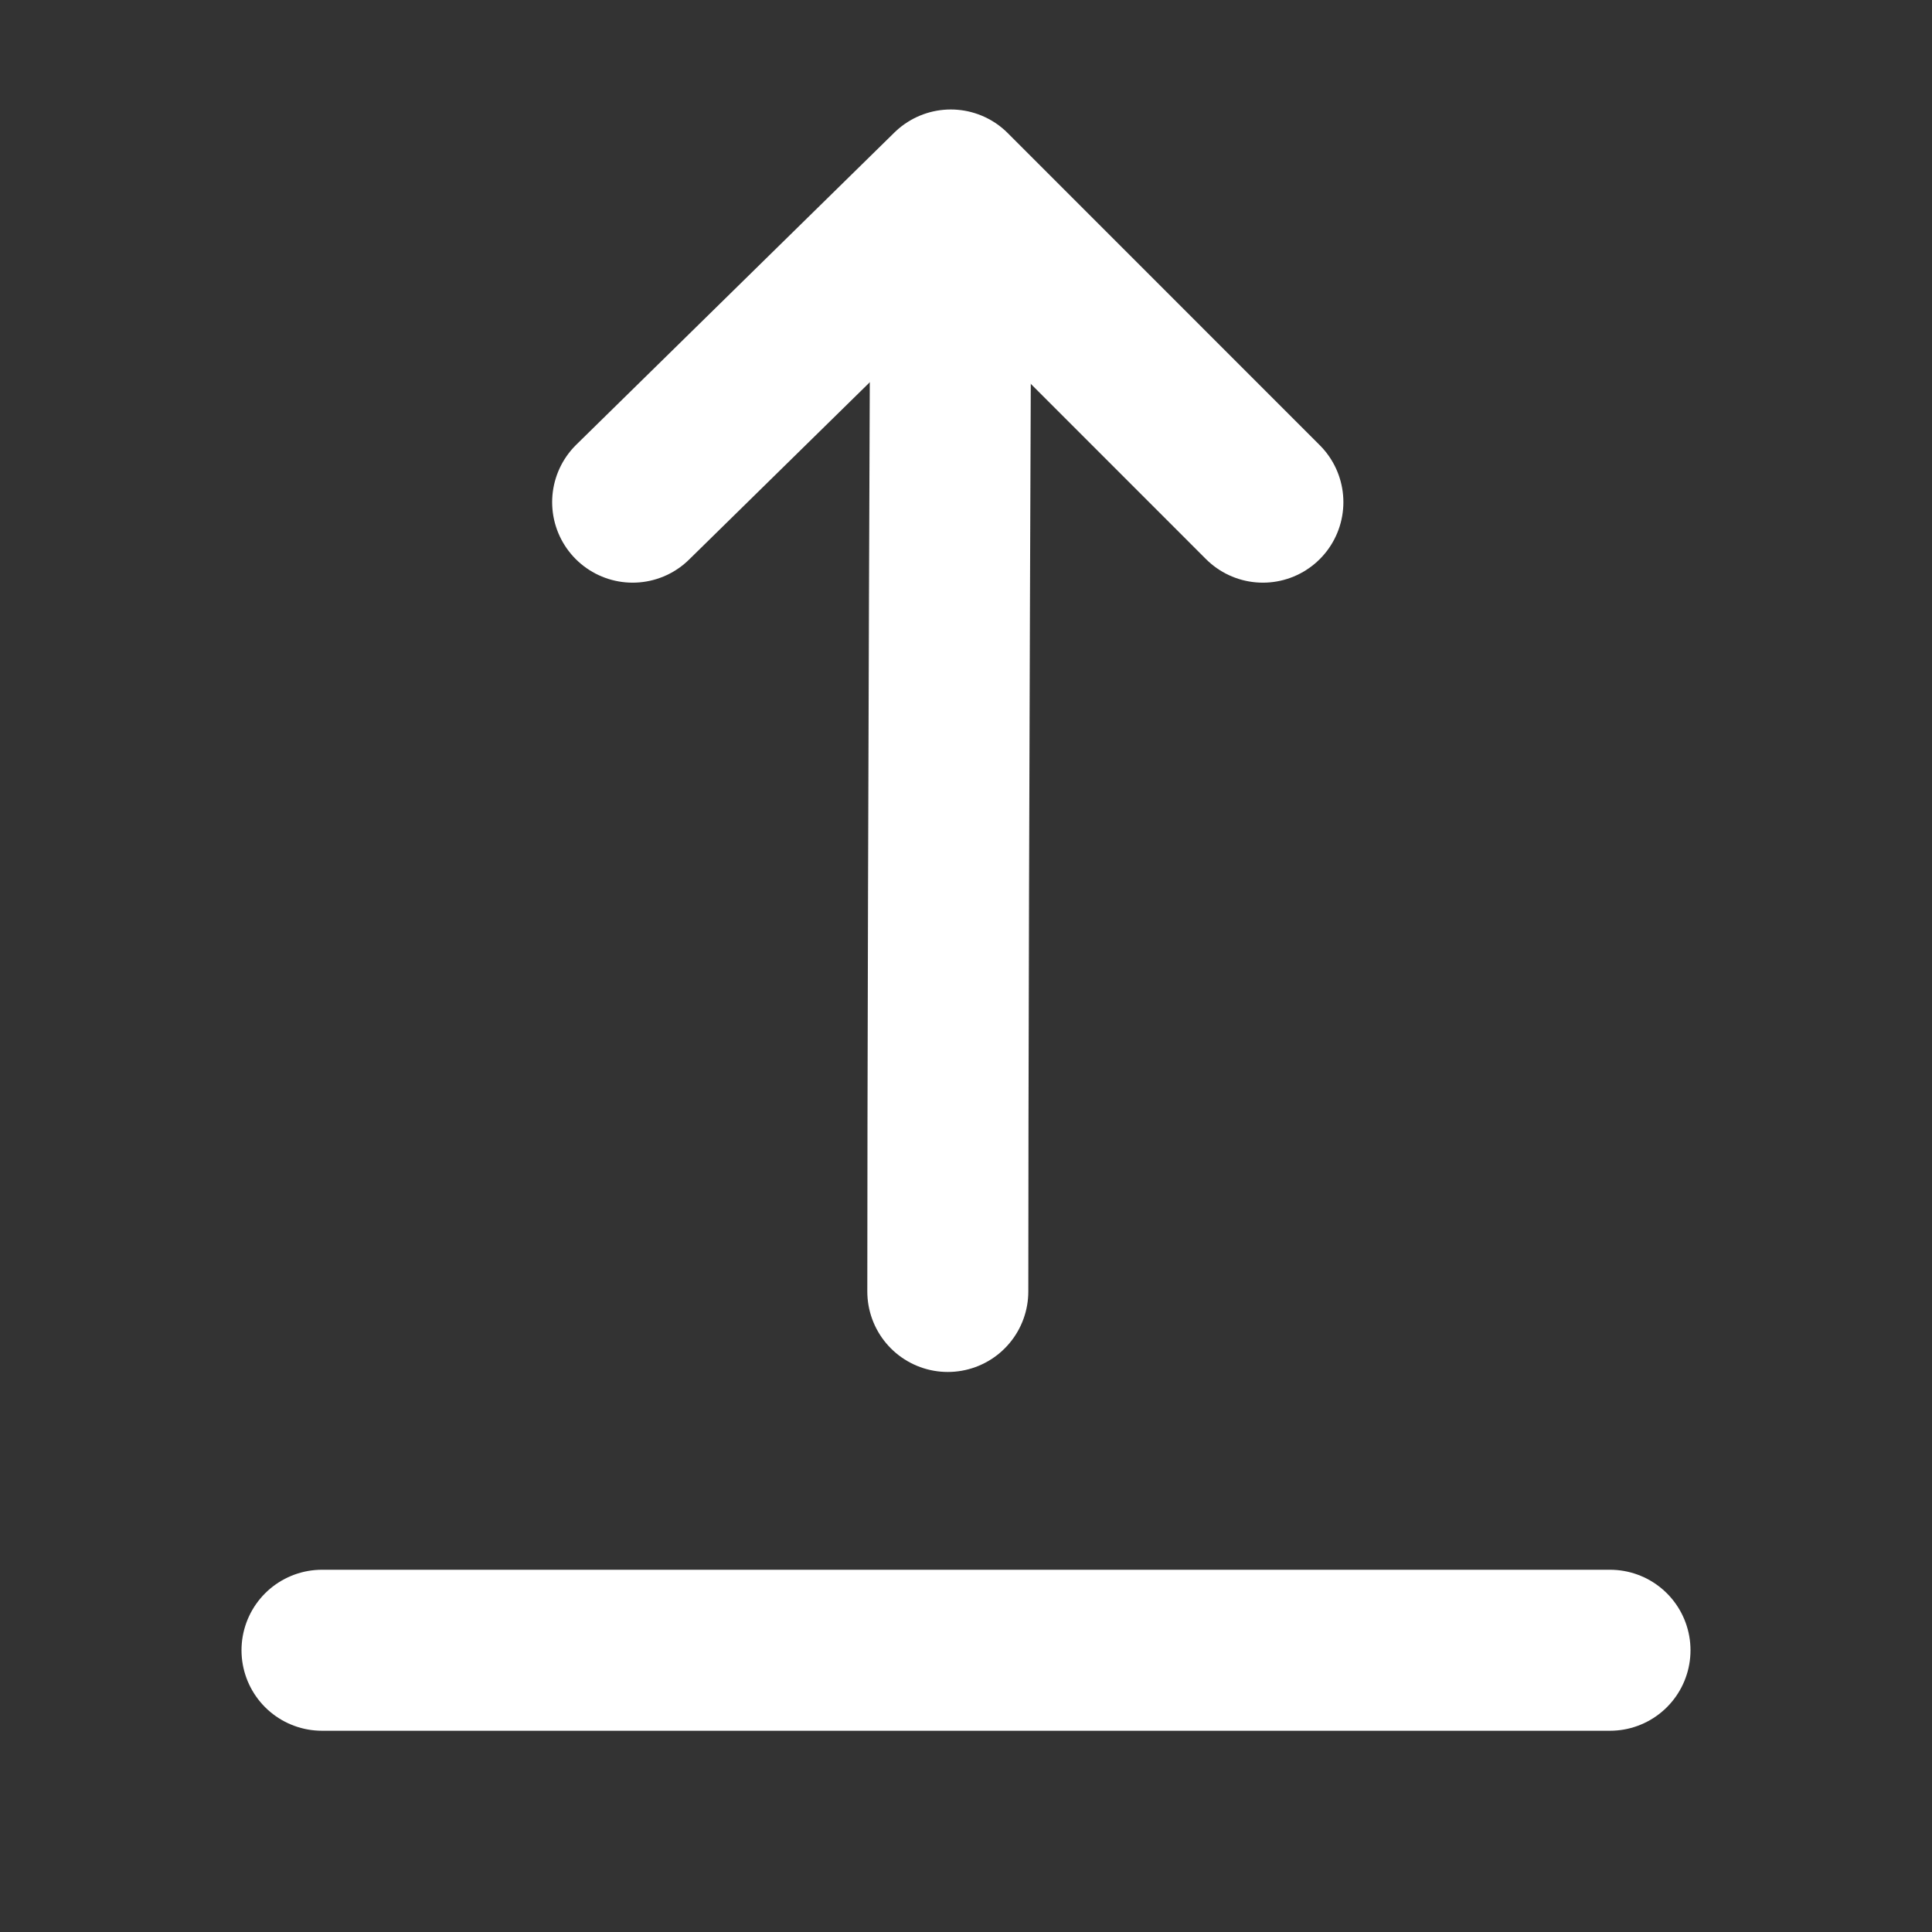 <?xml version="1.0" encoding="UTF-8"?>
<svg width="24px" height="24px" viewBox="0 0 24 24" version="1.1" xmlns="http://www.w3.org/2000/svg" xmlns:xlink="http://www.w3.org/1999/xlink">
    <rect x="0" y="0" width="24" height="24" fill="#333333" stroke="none"/>
    <!-- Generator: Sketch 61 (89581) - https://sketch.com -->
    <title>upload</title>
    <desc>Created with Sketch.</desc>
    <g id="upload" stroke="none" stroke-width="1" fill="none" fill-rule="evenodd">
        <g id="Group-7-Copy-2" fill-rule="nonzero">
            <rect id="Rectangle-Copy-25" x="0" y="0" width="24" height="24"></rect>
            <g id="Group-8" transform="translate(11.859, 9.043) scale(1, -1) translate(-11.859, -9.043) translate(7.859, 2.043)" stroke="#FFFFFF" stroke-linecap="round" stroke-linejoin="round" stroke-width="2">
                <path d="M3.915,0 C3.915,2.323 3.927,6.637 3.952,12.942" id="Path-2"></path>
                <polyline id="Path-3" points="9.05941988e-14 9.805 3.952 13.683 7.829 9.805"></polyline>
            </g>
            <line x1="4" y1="20.5" x2="20" y2="20.5" id="Line-3" stroke="#FFFFFF" stroke-width="2" stroke-linecap="round" stroke-linejoin="round"></line>
        </g>
    </g>
</svg>
